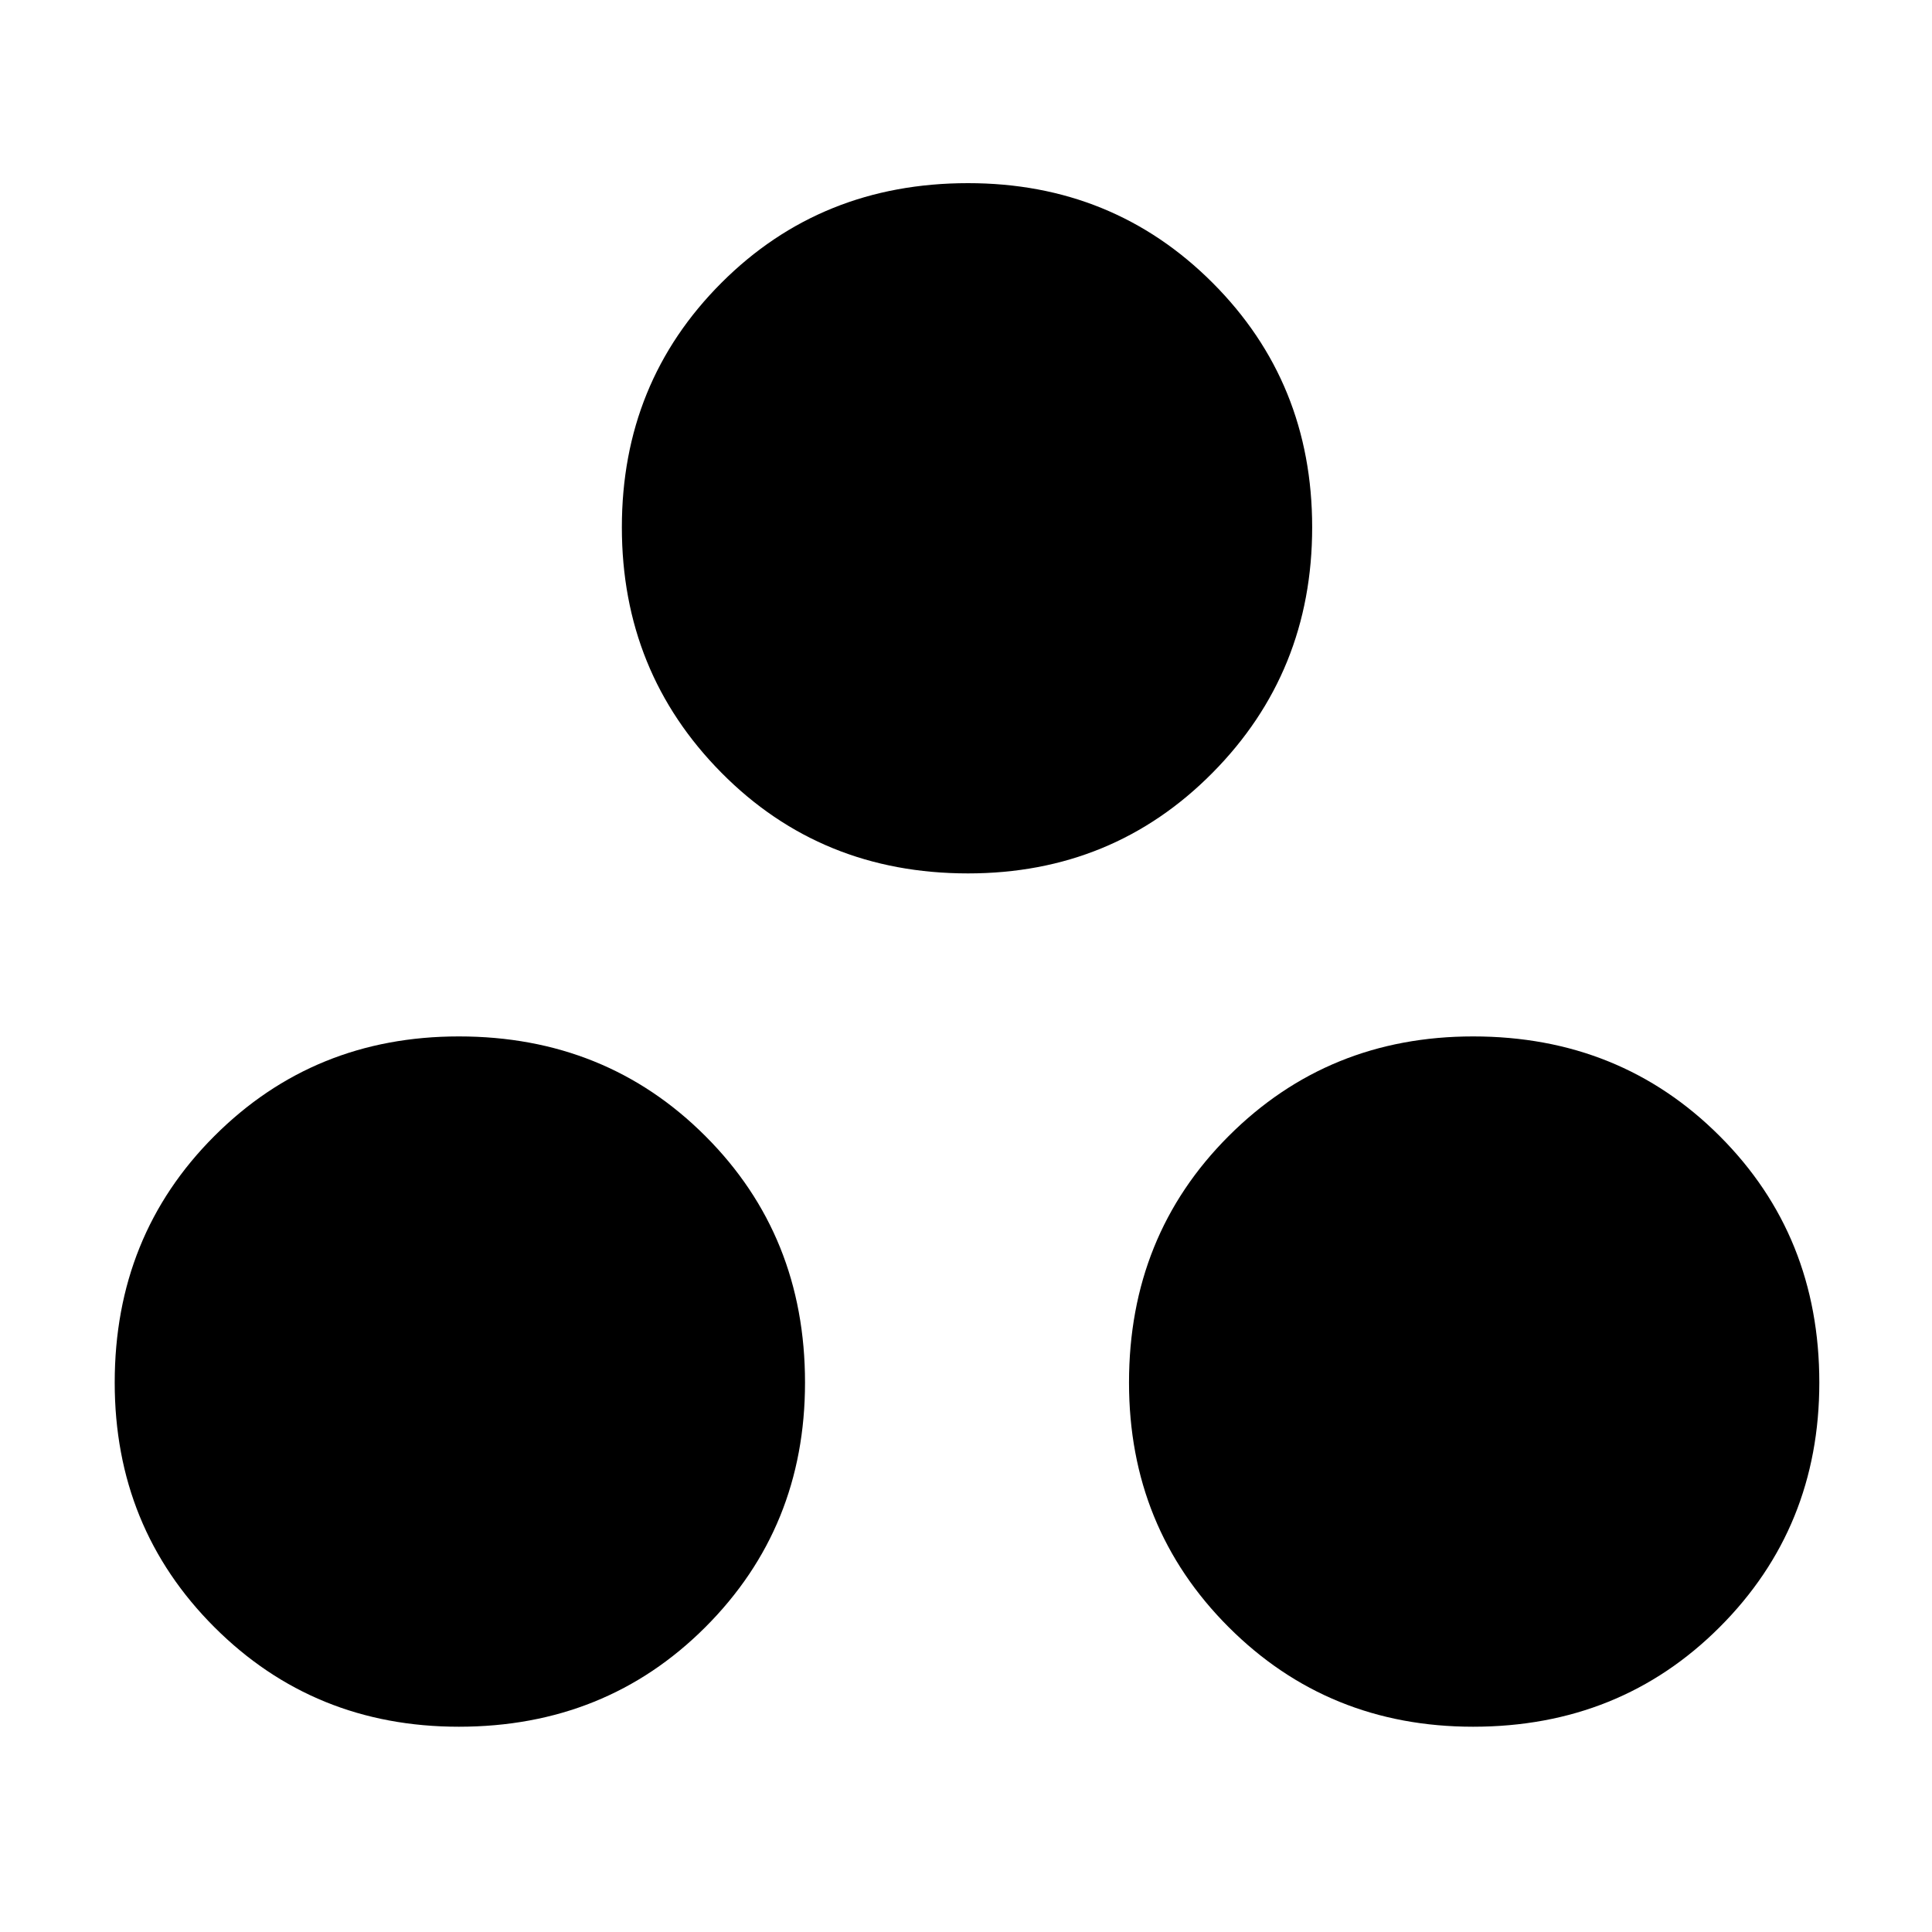 <svg xmlns="http://www.w3.org/2000/svg" height="40" width="40"><path d="M9.5 35.75Q6.5 35.75 4.438 33.688Q2.375 31.625 2.375 28.625Q2.375 25.583 4.438 23.521Q6.5 21.458 9.5 21.458Q12.542 21.458 14.604 23.521Q16.667 25.583 16.667 28.625Q16.667 31.625 14.604 33.688Q12.542 35.75 9.5 35.75ZM20.042 18.083Q17 18.083 14.938 16Q12.875 13.917 12.875 10.917Q12.875 7.917 14.938 5.854Q17 3.792 20.042 3.792Q23.042 3.792 25.104 5.854Q27.167 7.917 27.167 10.917Q27.167 13.917 25.104 16Q23.042 18.083 20.042 18.083ZM30.5 35.75Q27.5 35.75 25.438 33.688Q23.375 31.625 23.375 28.625Q23.375 25.583 25.438 23.521Q27.5 21.458 30.5 21.458Q33.542 21.458 35.604 23.521Q37.667 25.583 37.667 28.625Q37.667 31.625 35.604 33.688Q33.542 35.75 30.5 35.75Z"/></svg>